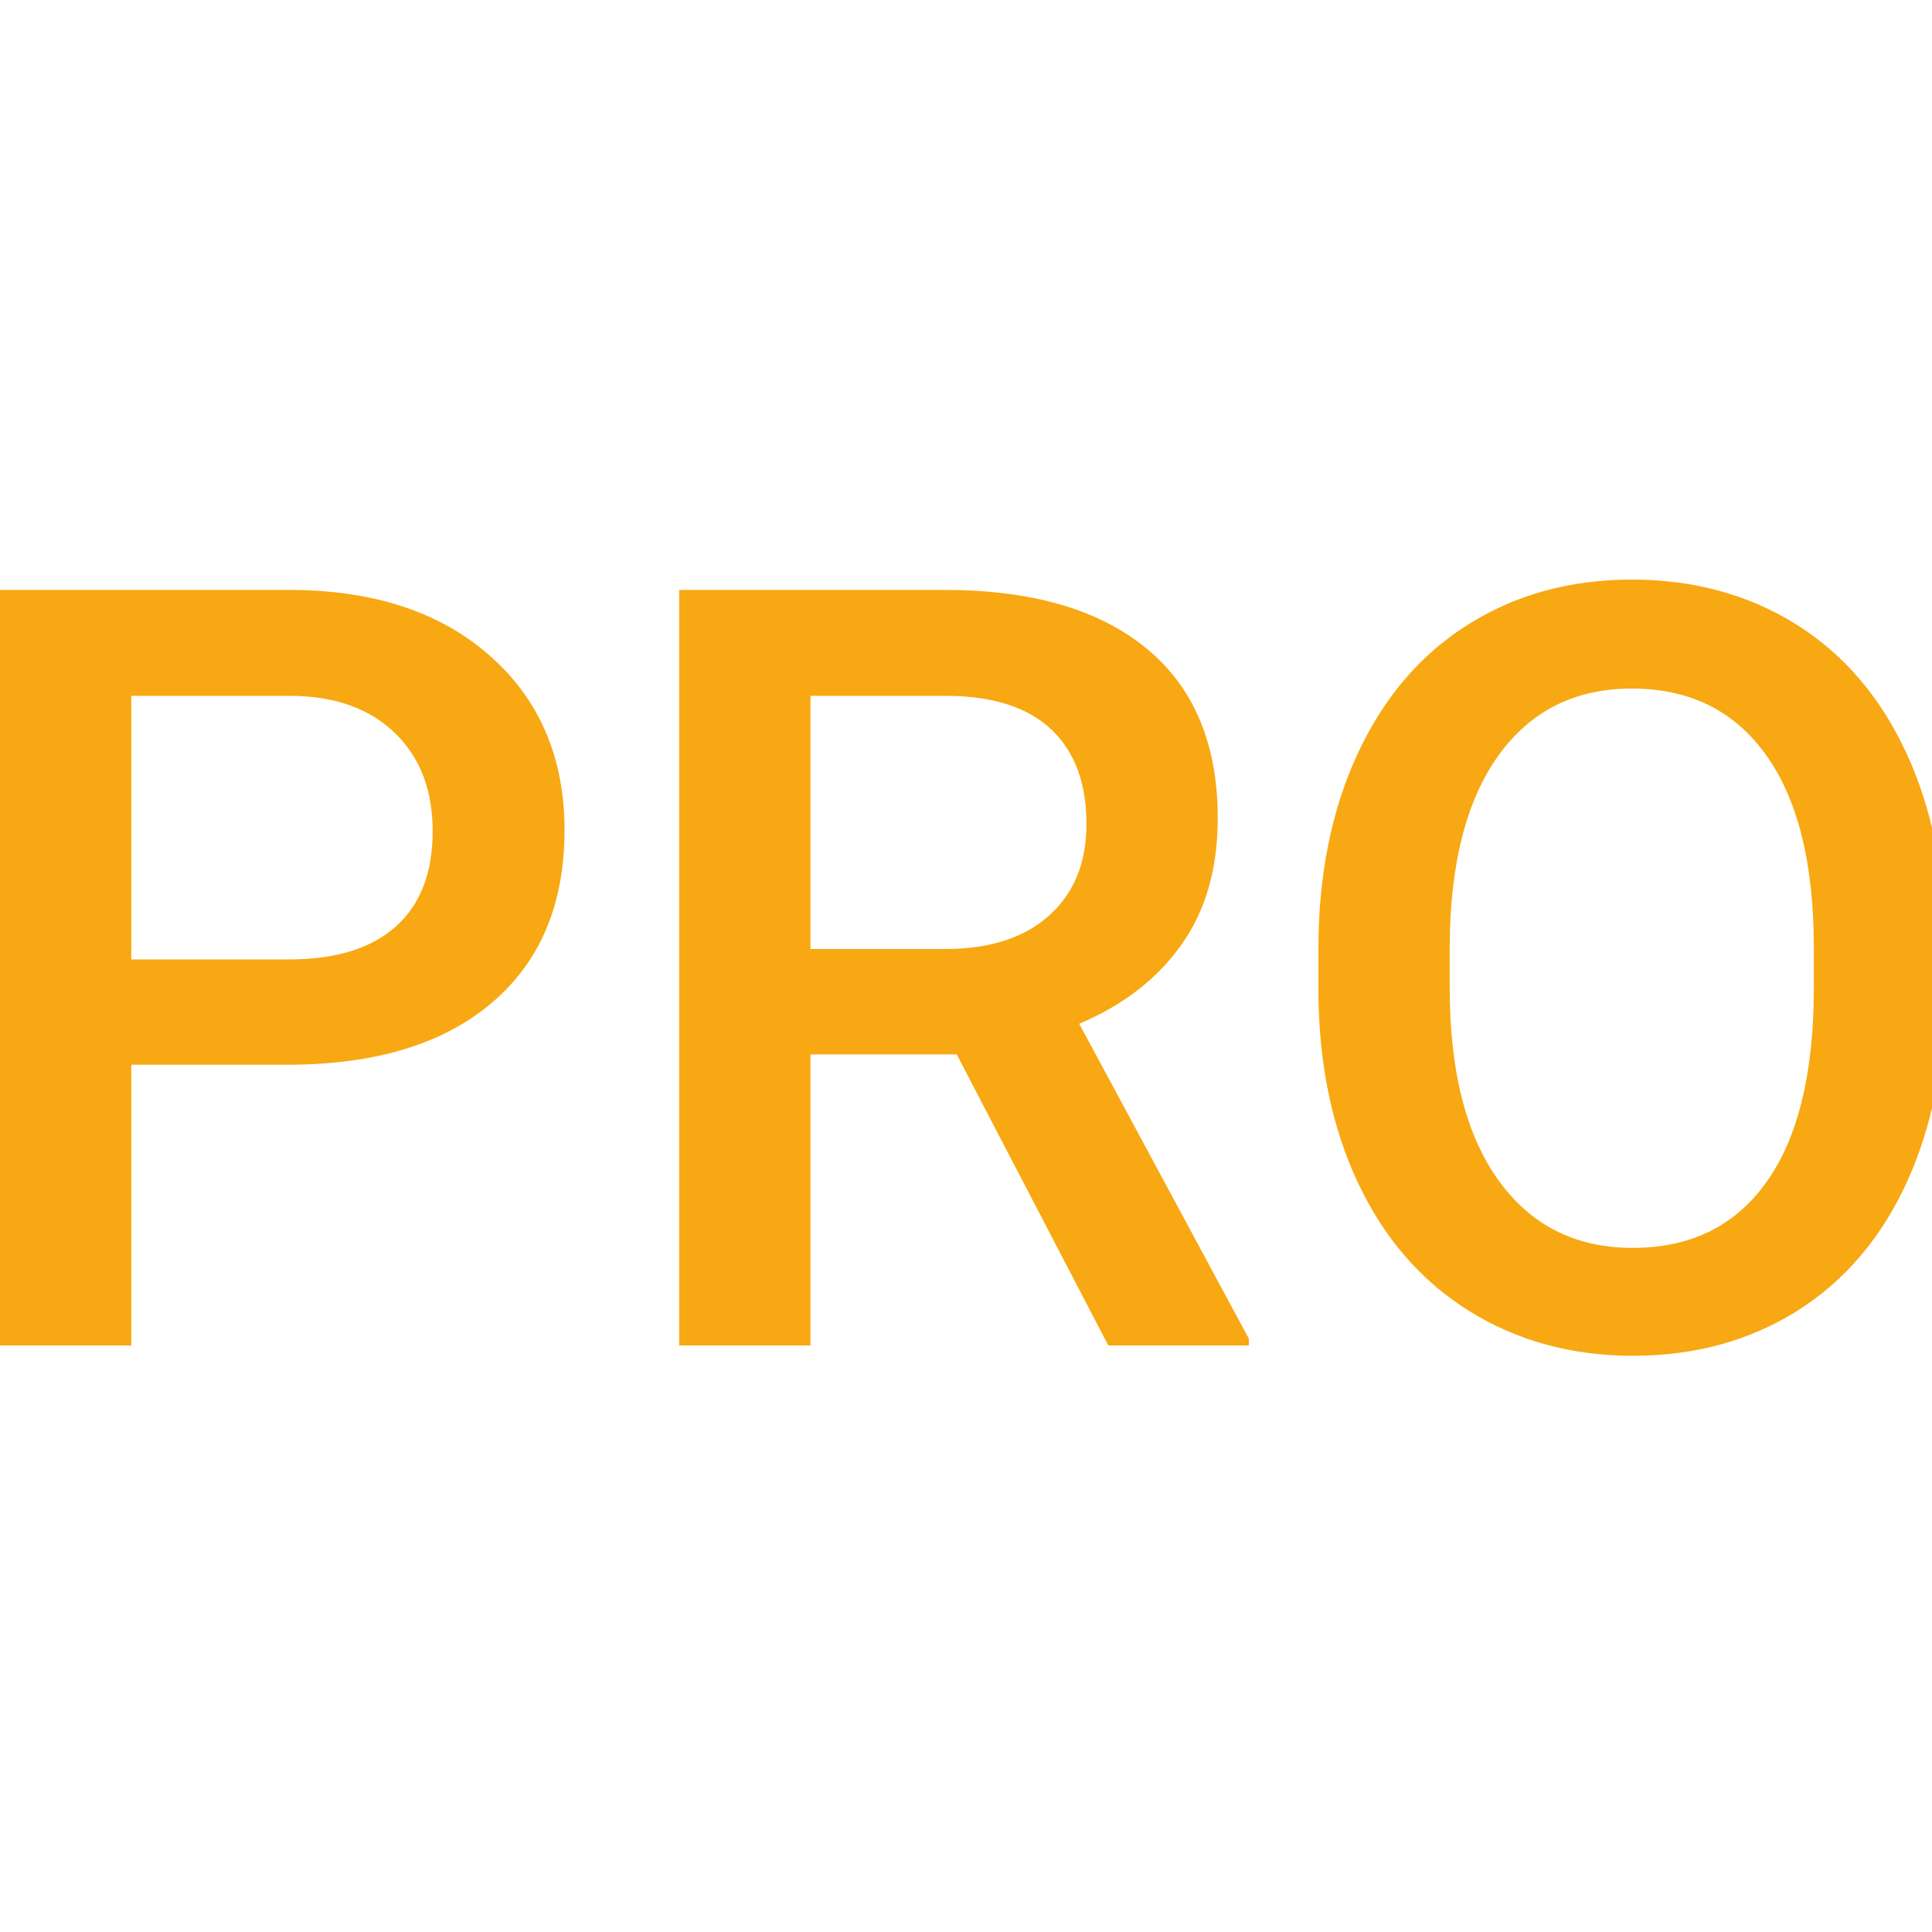 <?xml version="1.0" encoding="UTF-8"?>
<svg width="20px" height="20px" viewBox="0 0 20 20" version="1.1" xmlns="http://www.w3.org/2000/svg" xmlns:xlink="http://www.w3.org/1999/xlink">
    <!-- Generator: sketchtool 52.6 (67491) - http://www.bohemiancoding.com/sketch -->
    <title>8CCFF484-15FA-4EAB-BB25-E7D9DD6DBCB1</title>
    <desc>Created with sketchtool.</desc>
    <g id="Symbols" stroke="none" stroke-width="1" fill="none" fill-rule="evenodd">
        <g id="icon/20-ligne-orange-pro" fill="#F8A812">
            <path d="M1.359,11.022 L1.359,13.928 L0,13.928 L0,6.107 L2.992,6.107 C3.865,6.107 4.559,6.335 5.073,6.79 C5.587,7.244 5.844,7.846 5.844,8.594 C5.844,9.361 5.592,9.957 5.089,10.383 C4.586,10.809 3.882,11.022 2.976,11.022 L1.359,11.022 Z M1.359,9.932 L2.992,9.932 C3.475,9.932 3.844,9.818 4.098,9.591 C4.352,9.363 4.479,9.035 4.479,8.605 C4.479,8.182 4.351,7.845 4.093,7.593 C3.835,7.34 3.48,7.21 3.029,7.203 L1.359,7.203 L1.359,9.932 Z M9.904,10.915 L8.39,10.915 L8.39,13.928 L7.031,13.928 L7.031,6.107 L9.781,6.107 C10.683,6.107 11.38,6.31 11.87,6.714 C12.361,7.119 12.606,7.704 12.606,8.471 C12.606,8.993 12.48,9.431 12.227,9.784 C11.975,10.137 11.623,10.408 11.172,10.598 L12.928,13.858 L12.928,13.928 L11.473,13.928 L9.904,10.915 Z M8.39,9.824 L9.786,9.824 C10.244,9.824 10.603,9.709 10.86,9.478 C11.118,9.247 11.247,8.931 11.247,8.53 C11.247,8.111 11.128,7.787 10.89,7.558 C10.652,7.328 10.296,7.21 9.824,7.203 L8.39,7.203 L8.39,9.824 Z M20.136,10.222 C20.136,10.988 20.004,11.66 19.739,12.239 C19.474,12.817 19.095,13.261 18.603,13.571 C18.11,13.88 17.544,14.035 16.903,14.035 C16.269,14.035 15.704,13.88 15.208,13.571 C14.712,13.261 14.329,12.82 14.059,12.247 C13.788,11.674 13.652,11.013 13.648,10.265 L13.648,9.824 C13.648,9.062 13.783,8.388 14.053,7.805 C14.324,7.221 14.705,6.774 15.198,6.465 C15.69,6.155 16.255,6 16.892,6 C17.529,6 18.094,6.153 18.587,6.459 C19.079,6.765 19.459,7.206 19.728,7.781 C19.997,8.355 20.133,9.024 20.136,9.787 L20.136,10.222 Z M18.777,9.813 C18.777,8.947 18.614,8.283 18.286,7.821 C17.958,7.359 17.494,7.128 16.892,7.128 C16.305,7.128 15.846,7.358 15.514,7.818 C15.183,8.278 15.014,8.929 15.007,9.771 L15.007,10.222 C15.007,11.081 15.174,11.745 15.509,12.214 C15.844,12.683 16.308,12.918 16.903,12.918 C17.504,12.918 17.967,12.689 18.291,12.23 C18.615,11.772 18.777,11.103 18.777,10.222 L18.777,9.813 Z" id="PRO"></path>
        </g>
    </g>
</svg>